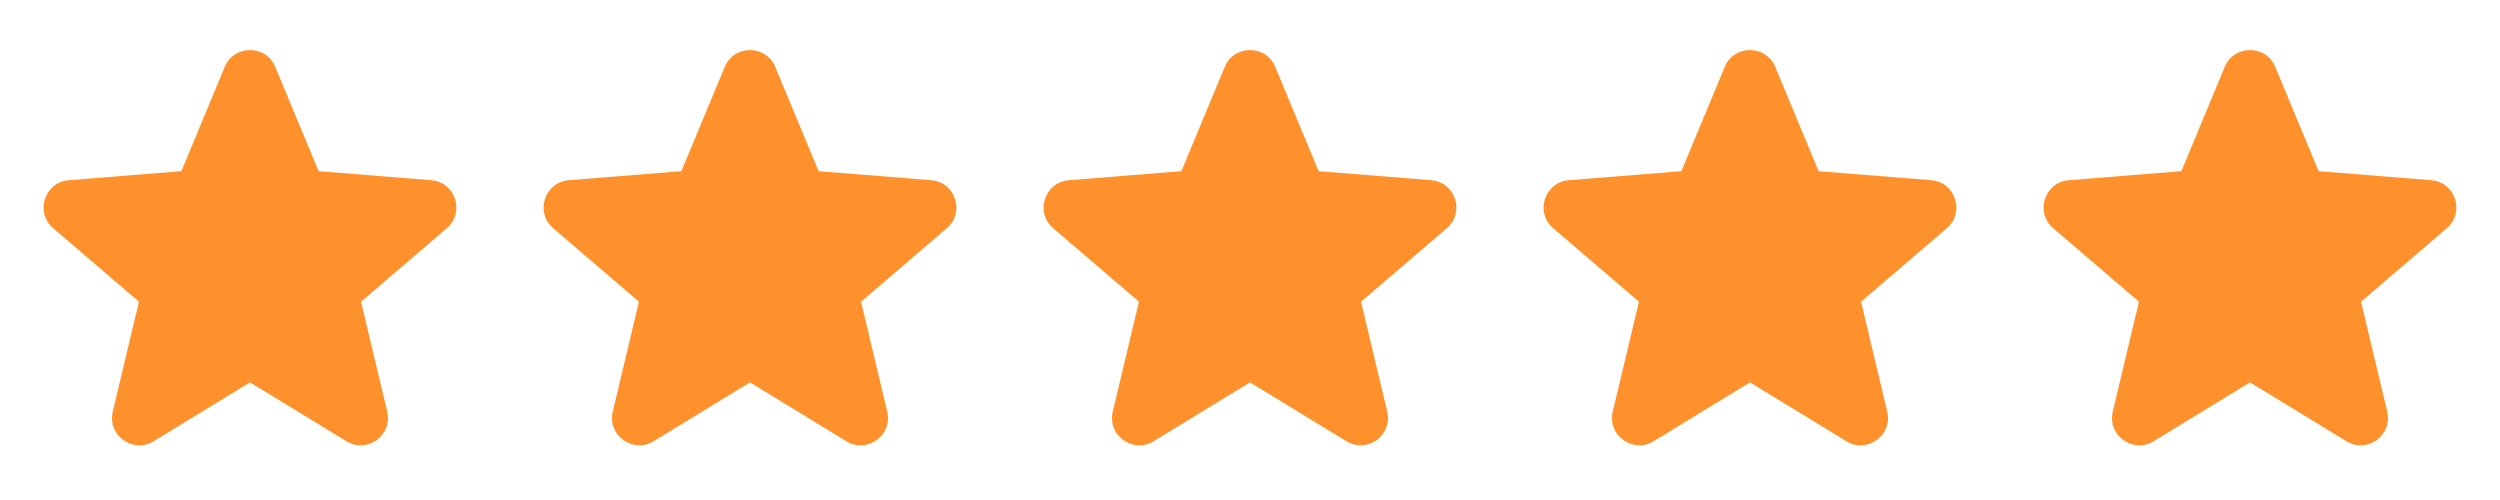 <svg width="120" height="24" viewBox="0 0 120 24" fill="none" xmlns="http://www.w3.org/2000/svg">
<path fill-rule="evenodd" clip-rule="evenodd" d="M106.788 3.21C107.236 2.133 108.764 2.133 109.212 3.21L111.294 8.217L116.698 8.65C117.862 8.743 118.334 10.195 117.447 10.955L113.33 14.482L114.587 19.755C114.858 20.891 113.623 21.788 112.627 21.18L108 18.354L103.373 21.18C102.377 21.788 101.142 20.89 101.413 19.755L102.67 14.482L98.553 10.955C97.666 10.195 98.138 8.743 99.302 8.65L104.706 8.217L106.788 3.211V3.21Z" fill="#FF912C"/>
<path fill-rule="evenodd" clip-rule="evenodd" d="M82.788 3.21C83.236 2.133 84.764 2.133 85.212 3.21L87.294 8.217L92.698 8.65C93.862 8.743 94.334 10.195 93.447 10.955L89.33 14.482L90.587 19.755C90.858 20.891 89.623 21.788 88.627 21.18L84 18.354L79.373 21.18C78.377 21.788 77.142 20.89 77.413 19.755L78.67 14.482L74.553 10.955C73.666 10.195 74.138 8.743 75.302 8.65L80.706 8.217L82.788 3.211V3.21Z" fill="#FF912C"/>
<path fill-rule="evenodd" clip-rule="evenodd" d="M58.788 3.21C59.236 2.133 60.764 2.133 61.212 3.21L63.294 8.217L68.698 8.65C69.862 8.743 70.334 10.195 69.447 10.955L65.33 14.482L66.587 19.755C66.858 20.891 65.623 21.788 64.627 21.18L60 18.354L55.373 21.18C54.377 21.788 53.142 20.89 53.413 19.755L54.67 14.482L50.553 10.955C49.666 10.195 50.138 8.743 51.302 8.65L56.706 8.217L58.788 3.211V3.21Z" fill="#FF912C"/>
<path fill-rule="evenodd" clip-rule="evenodd" d="M34.788 3.21C35.236 2.133 36.764 2.133 37.212 3.21L39.294 8.217L44.698 8.65C45.862 8.743 46.334 10.195 45.447 10.955L41.33 14.482L42.587 19.755C42.858 20.891 41.623 21.788 40.627 21.18L36 18.354L31.373 21.18C30.377 21.788 29.142 20.89 29.413 19.755L30.67 14.482L26.553 10.955C25.666 10.195 26.138 8.743 27.302 8.65L32.706 8.217L34.788 3.211V3.21Z" fill="#FF912C"/>
<path fill-rule="evenodd" clip-rule="evenodd" d="M10.788 3.21C11.236 2.133 12.764 2.133 13.212 3.21L15.294 8.217L20.698 8.65C21.862 8.743 22.334 10.195 21.447 10.955L17.33 14.482L18.587 19.755C18.858 20.891 17.623 21.788 16.627 21.18L12 18.354L7.373 21.18C6.377 21.788 5.142 20.89 5.413 19.755L6.67 14.482L2.553 10.955C1.666 10.195 2.138 8.743 3.302 8.65L8.706 8.217L10.788 3.211V3.21Z" fill="#FF912C"/>
</svg>
